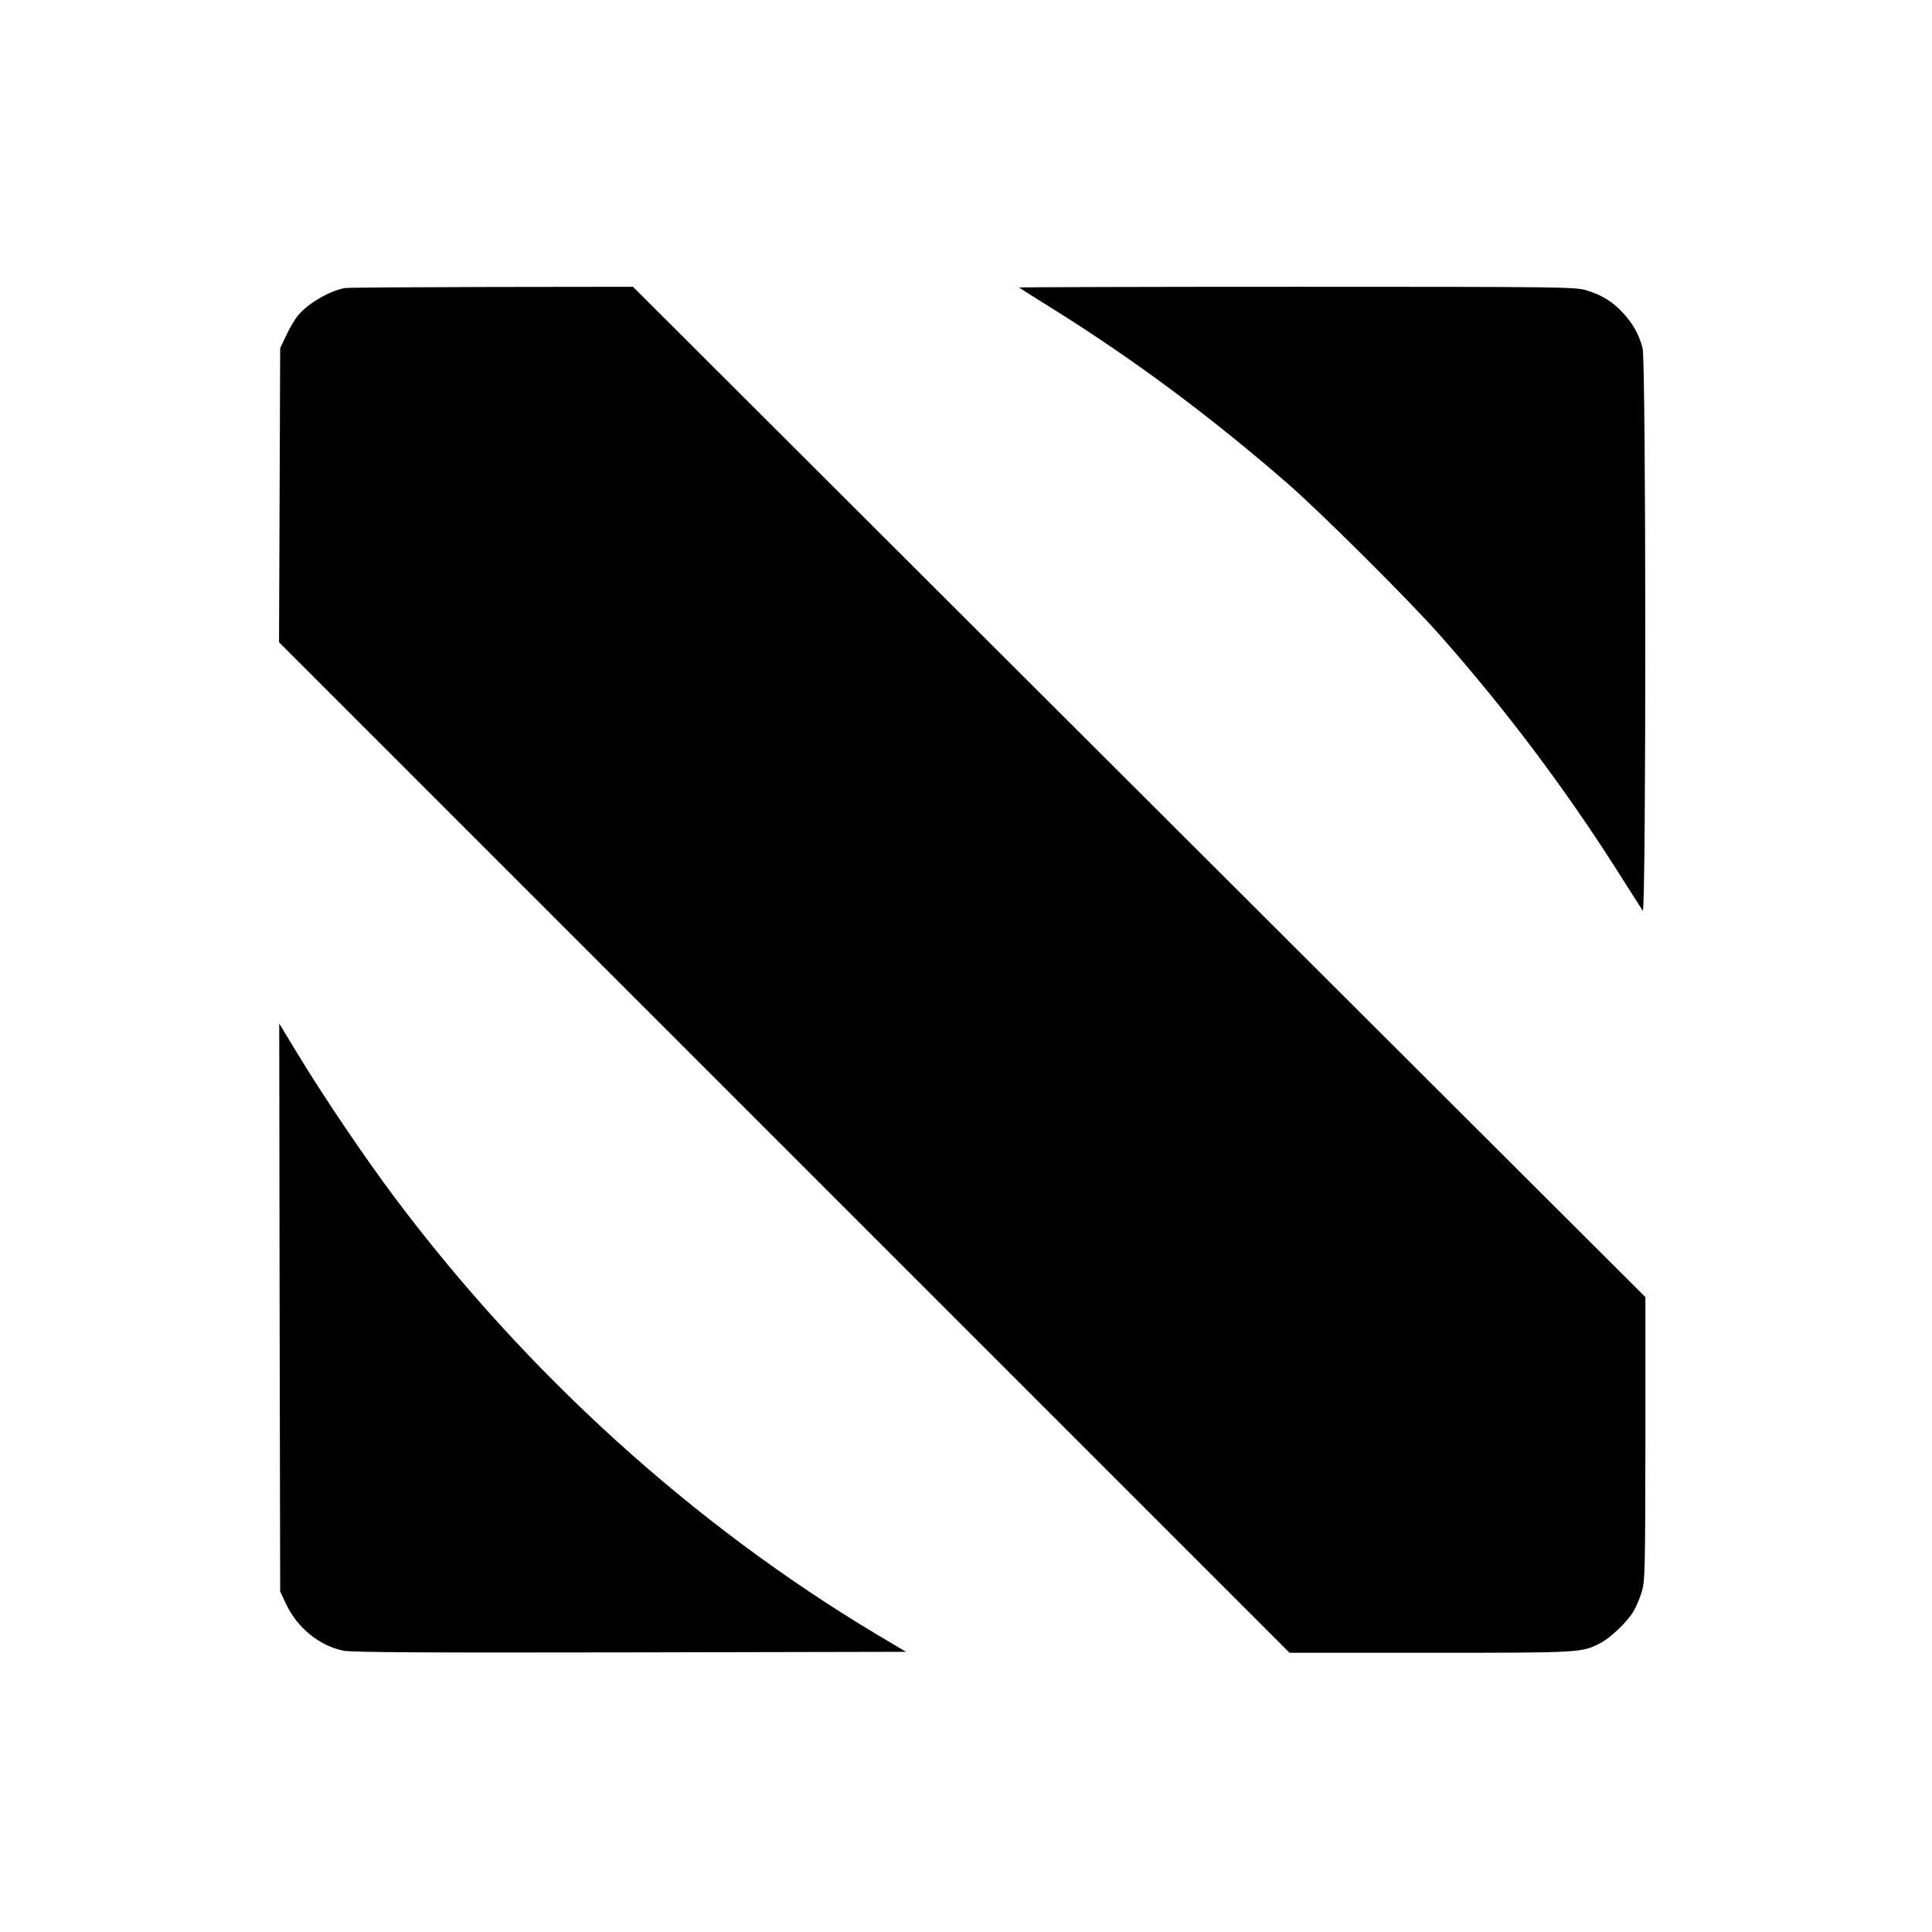 <?xml version="1.0" standalone="no"?>
<!DOCTYPE svg PUBLIC "-//W3C//DTD SVG 20010904//EN"
 "http://www.w3.org/TR/2001/REC-SVG-20010904/DTD/svg10.dtd">
<svg version="1.0" xmlns="http://www.w3.org/2000/svg"
 width="1024pt" height="1024pt" viewBox="0 0 1024 1024"
 preserveAspectRatio="xMidYMid meet">
<g transform="translate(0,1024) scale(0.1,-0.1)"
fill="#000000" stroke="none">
<path d="M1825 8713 c-86 -18 -198 -85 -248 -148 -16 -20 -43 -66 -60 -103
l-32 -67 -3 -780 -3 -779 2678 -2678 2678 -2678 745 0 c799 0 802 0 902 51 54
28 143 113 175 167 14 23 34 70 44 103 18 57 19 105 20 812 l0 752 -2683 2677
-2683 2678 -755 -1 c-415 -1 -764 -3 -775 -6z"/>
<path d="M5401 8716 c2 -2 85 -54 184 -116 430 -269 834 -570 1240 -923 180
-157 645 -620 810 -807 348 -394 656 -804 935 -1242 69 -108 130 -205 137
-215 18 -28 18 2912 -1 2982 -19 73 -52 131 -104 187 -55 59 -111 94 -193 119
-58 18 -119 19 -1537 19 -811 0 -1473 -2 -1471 -4z"/>
<path d="M1482 3310 l3 -1505 32 -68 c59 -125 176 -220 303 -246 41 -9 439
-11 1518 -9 l1464 3 -158 94 c-969 580 -1850 1379 -2546 2306 -164 218 -385
545 -527 780 l-91 150 2 -1505z"/>
</g>
</svg>
